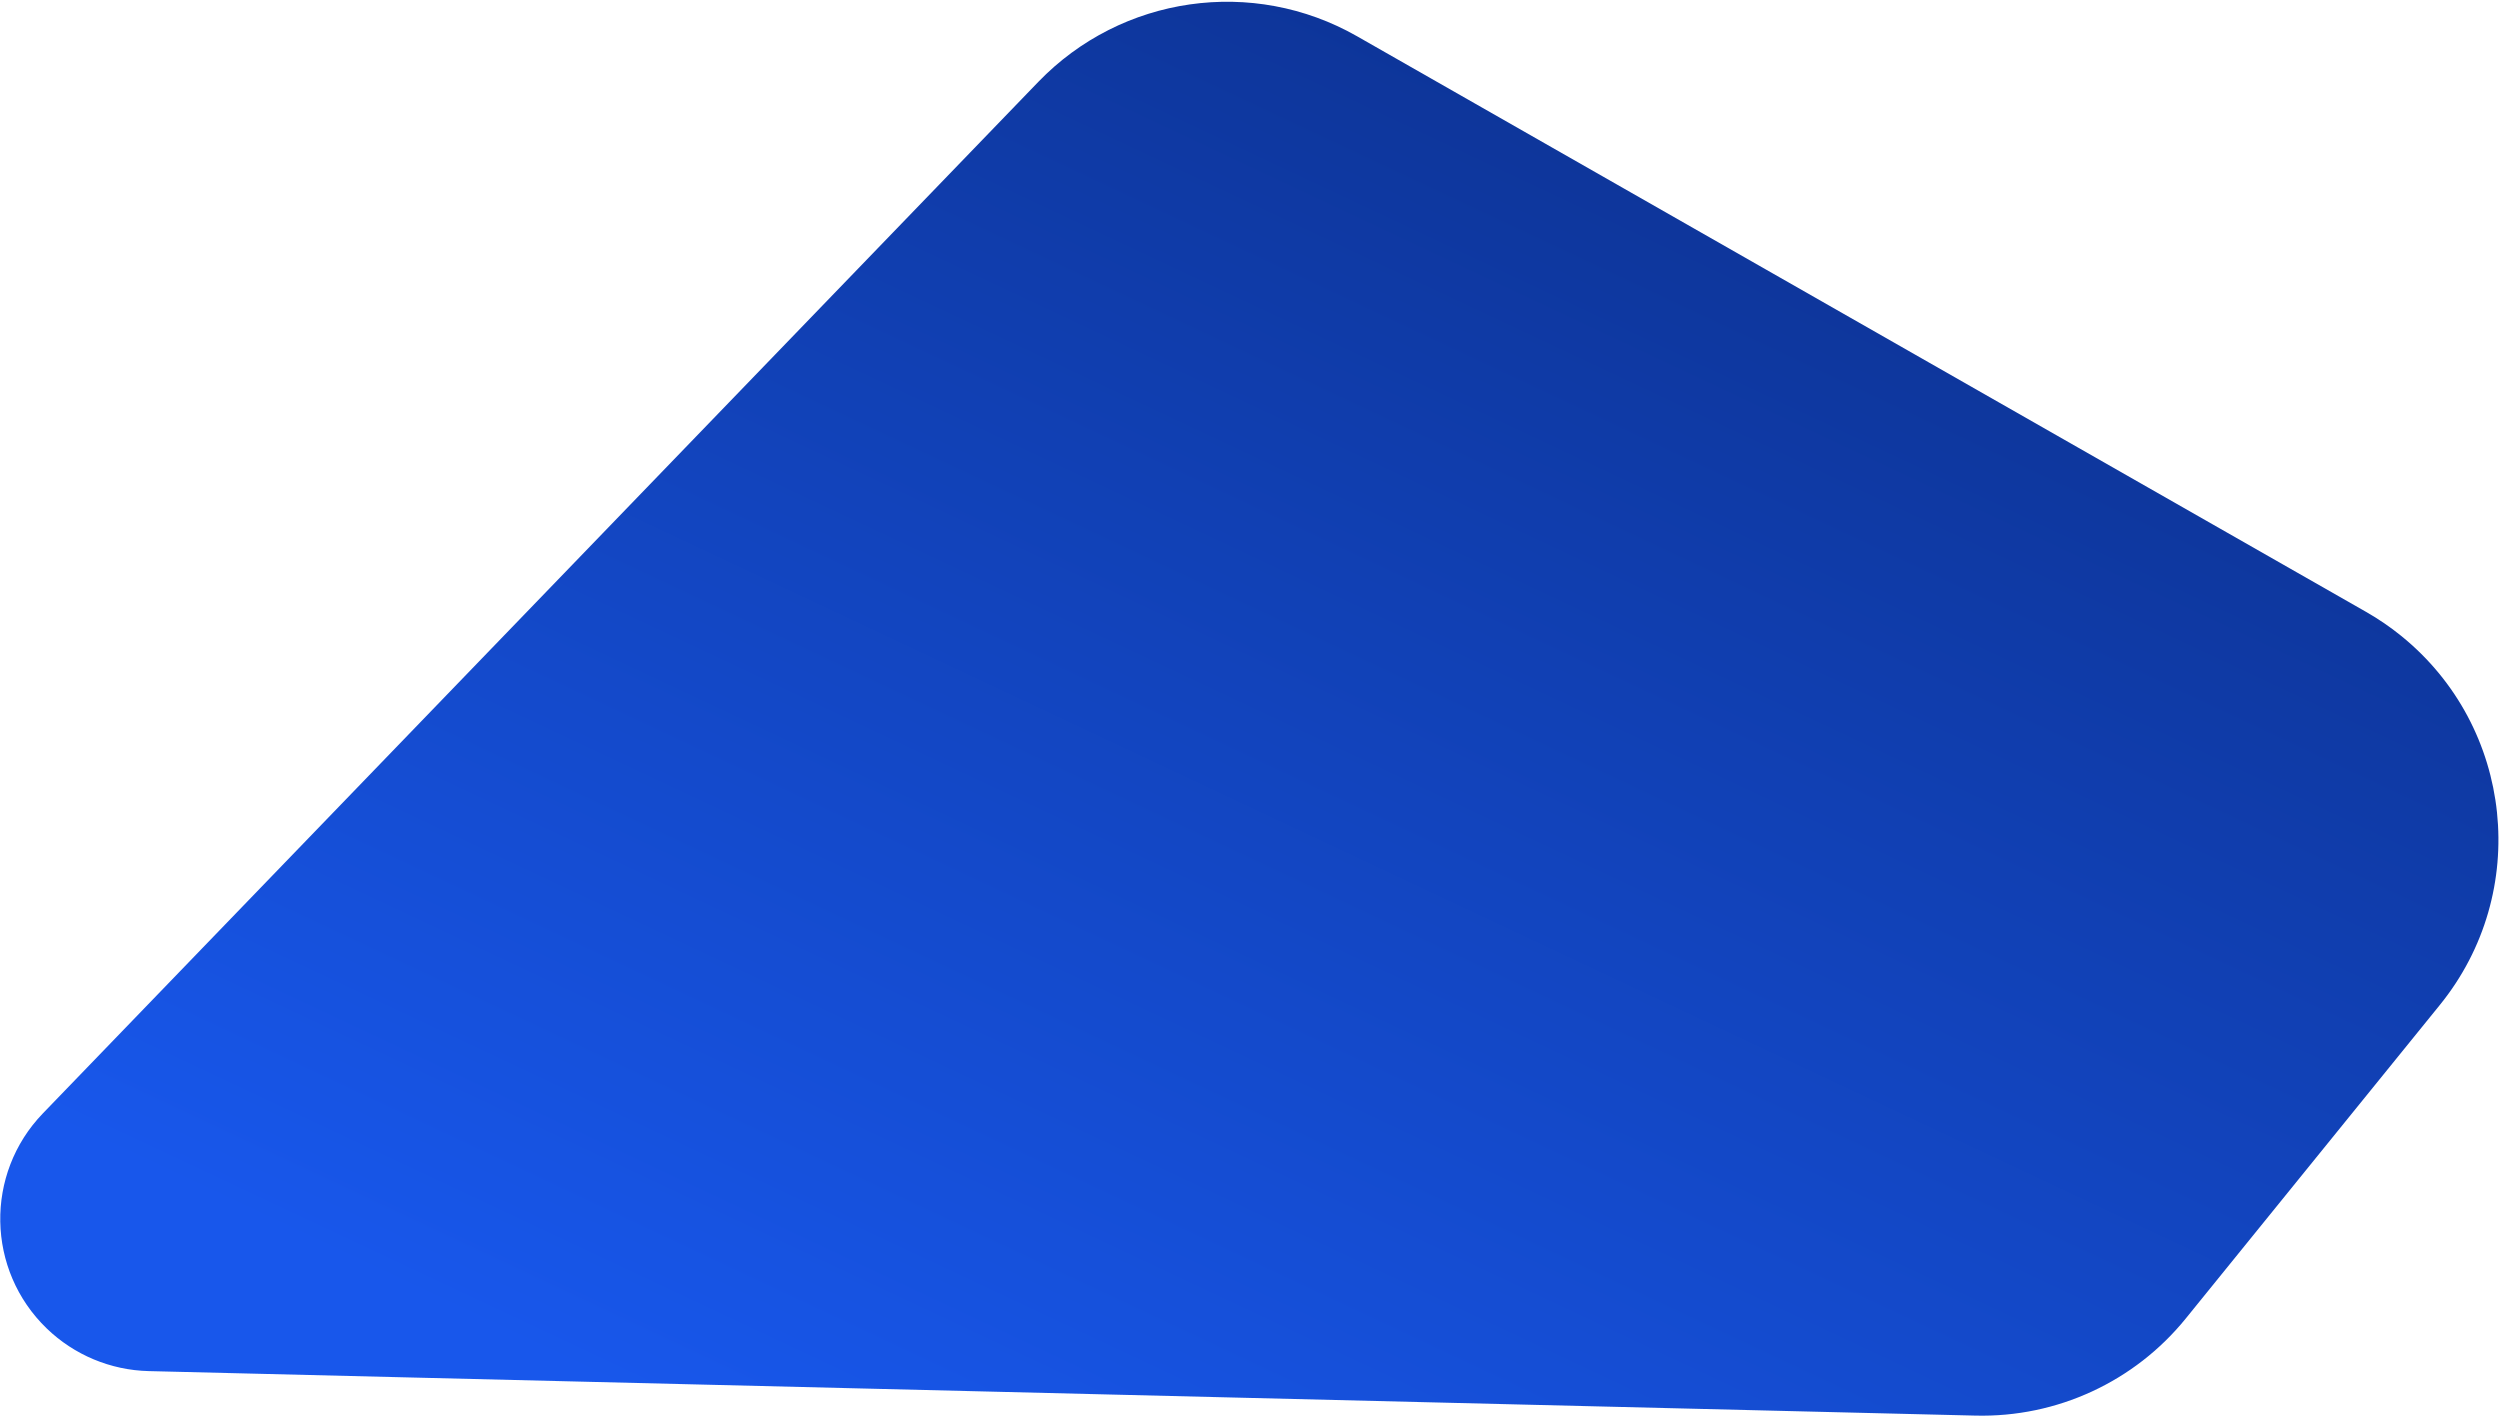<svg xmlns="http://www.w3.org/2000/svg" width="953" height="540" viewBox="0 0 953 540">
  <defs>
    <linearGradient id="shape-main-1-a" x1="50%" x2="33.968%" y1="0%" y2="92.527%">
      <stop offset="0%" stop-color="#0D3497"/>
      <stop offset="100%" stop-color="#1857EB"/>
    </linearGradient>
  </defs>
  <path fill="url(#shape-main-1-a)" fill-rule="evenodd" d="M510.432,175.001 L271.076,666.179 L271.076,666.179 C257.043,694.975 269.011,729.693 297.807,743.726 C310.875,750.094 325.858,751.323 339.789,747.168 L1007.344,548.105 L1007.344,548.105 C1037.063,539.243 1060.989,517.094 1072.113,488.145 L1127.309,344.508 L1127.309,344.508 C1147.12,292.955 1121.388,235.103 1069.835,215.293 C1064.772,213.347 1059.56,211.817 1054.249,210.717 L652.23,127.436 L620.611,120.886 L620.611,120.886 C575.832,111.61 530.465,133.892 510.432,175.001 Z" transform="rotate(18 906.97 -258.81)"/>
</svg>